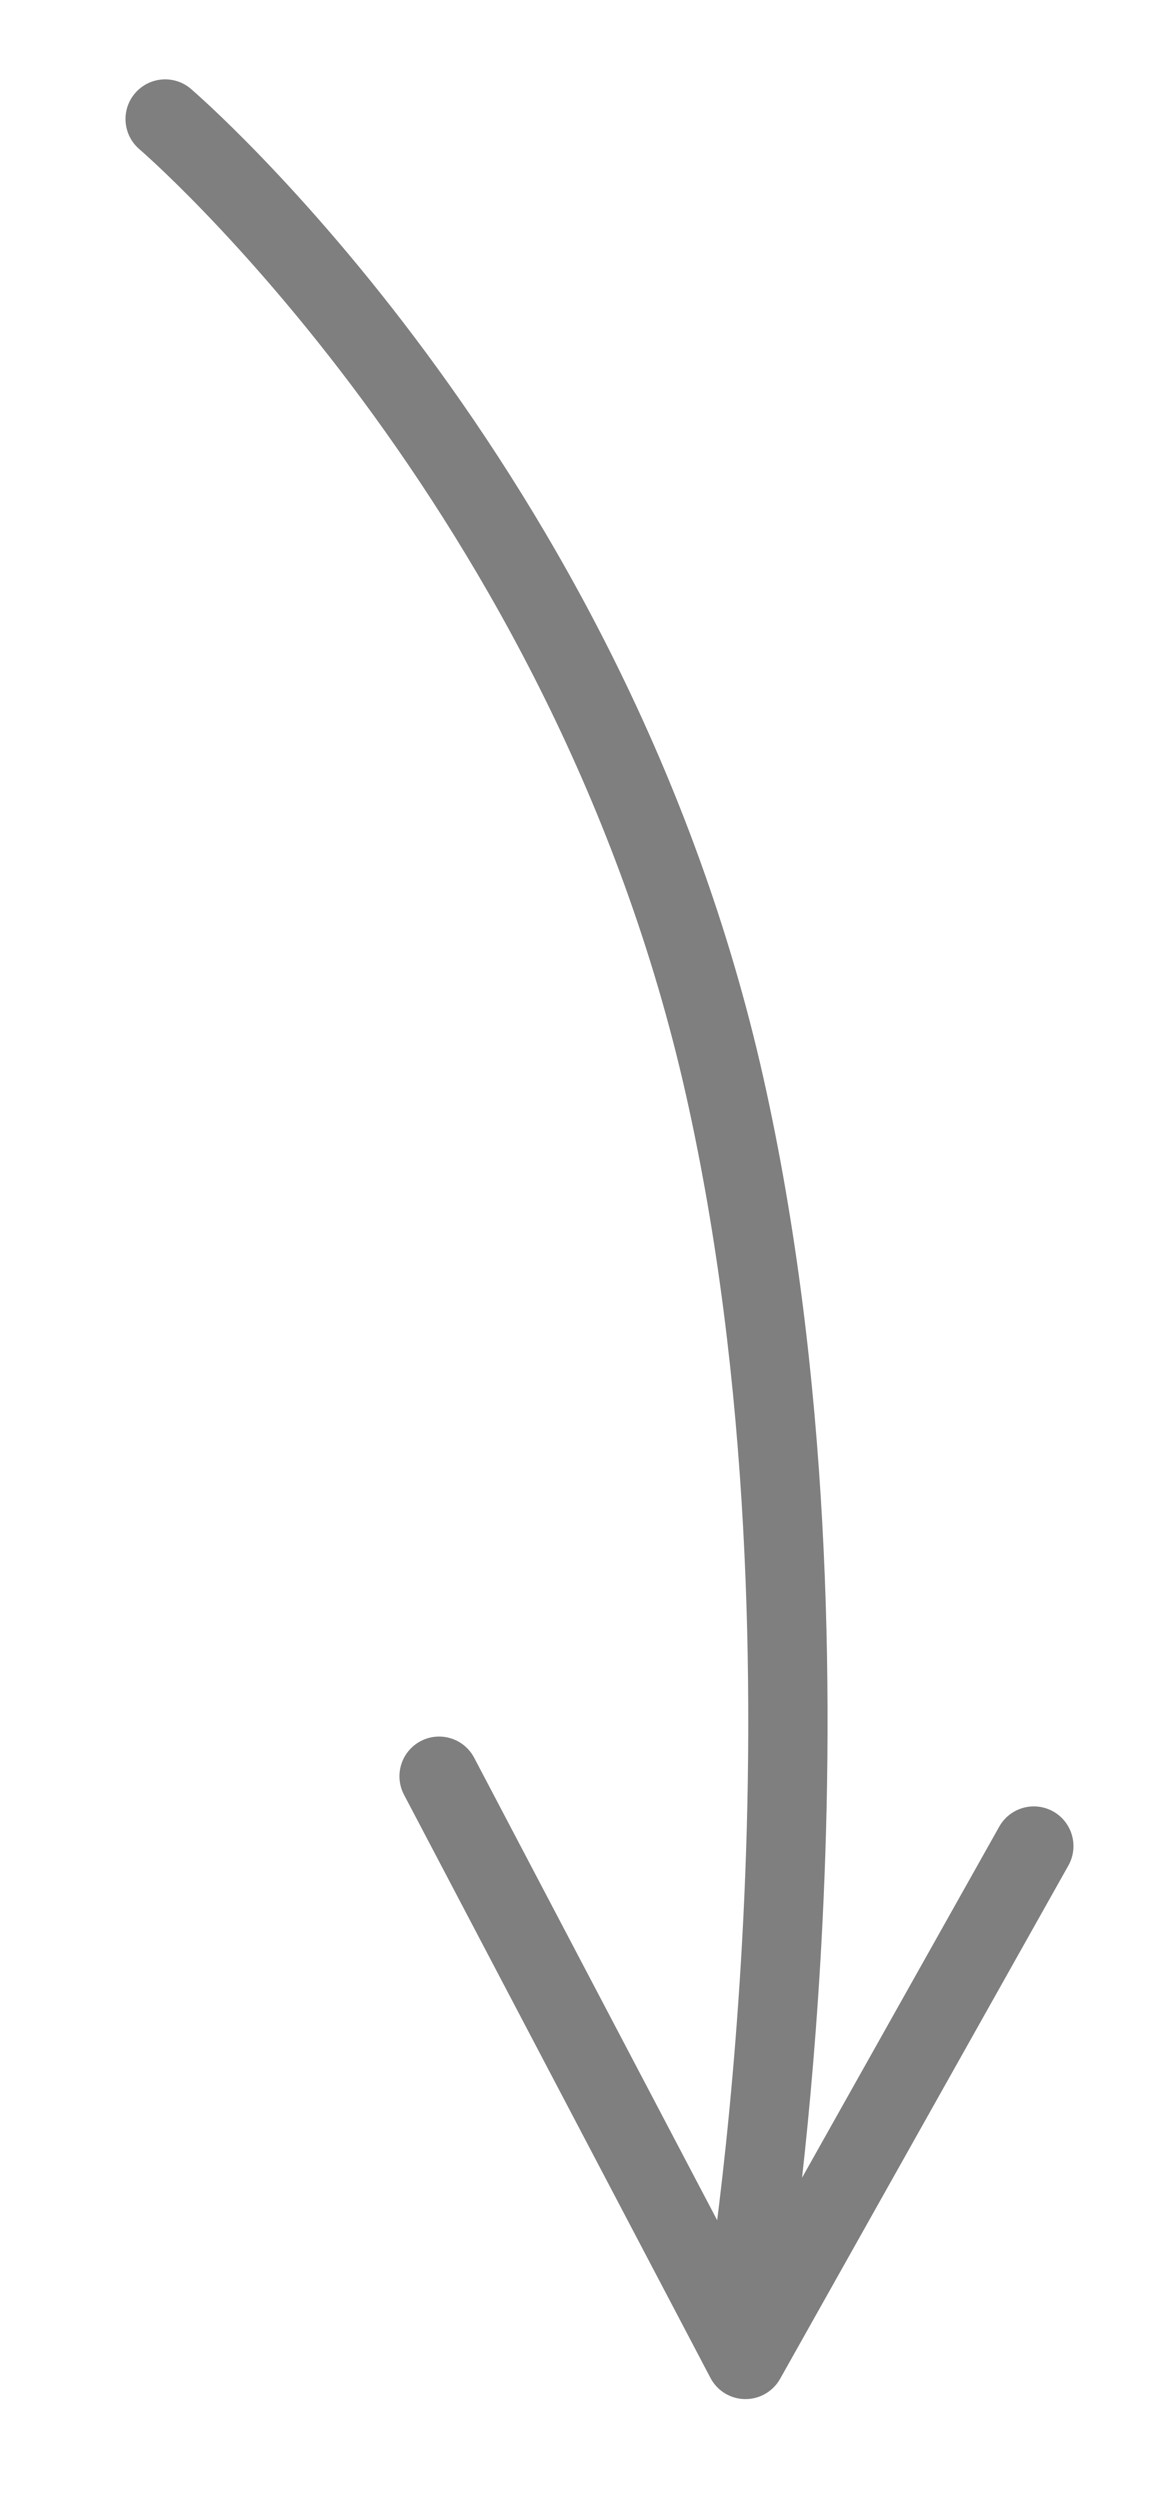 <svg width="29" height="63" viewBox="0 0 29 63" fill="none" xmlns="http://www.w3.org/2000/svg">
<path fill-rule="evenodd" clip-rule="evenodd" d="M3.405 2.35C3.764 1.93 4.396 1.881 4.815 2.24L4.165 3C4.815 2.24 4.815 2.24 4.815 2.24L4.819 2.244L4.827 2.25L4.854 2.274C4.877 2.294 4.91 2.323 4.952 2.361C5.037 2.437 5.159 2.548 5.315 2.693C5.625 2.984 6.069 3.413 6.61 3.975C7.691 5.098 9.164 6.751 10.744 8.888C13.901 13.157 17.506 19.38 19.253 27.169C20.925 34.623 21.038 42.489 20.74 48.467C20.614 50.988 20.415 53.182 20.226 54.878L25.198 46.031C25.469 45.55 26.078 45.379 26.56 45.649C27.041 45.92 27.212 46.529 26.942 47.011L19.672 59.947C19.492 60.266 19.152 60.462 18.786 60.457C18.42 60.452 18.085 60.247 17.915 59.922L10.188 45.227C9.931 44.738 10.119 44.133 10.608 43.876C11.097 43.619 11.701 43.807 11.958 44.296L18.085 55.949C18.102 55.817 18.119 55.68 18.136 55.538C18.348 53.79 18.596 51.306 18.743 48.367C19.036 42.479 18.919 34.814 17.302 27.607C15.632 20.164 12.18 14.194 9.136 10.077C7.615 8.02 6.2 6.433 5.169 5.362C4.654 4.827 4.235 4.422 3.948 4.153C3.804 4.019 3.693 3.918 3.619 3.852C3.583 3.819 3.555 3.795 3.537 3.779L3.518 3.763L3.515 3.76C3.514 3.76 3.515 3.76 3.515 3.76M3.515 3.76C3.514 3.76 3.515 3.76 3.515 3.76ZM3.405 2.35C3.046 2.769 3.095 3.4 3.515 3.76Z" fill="black" fill-opacity="0.5"/>
</svg>

